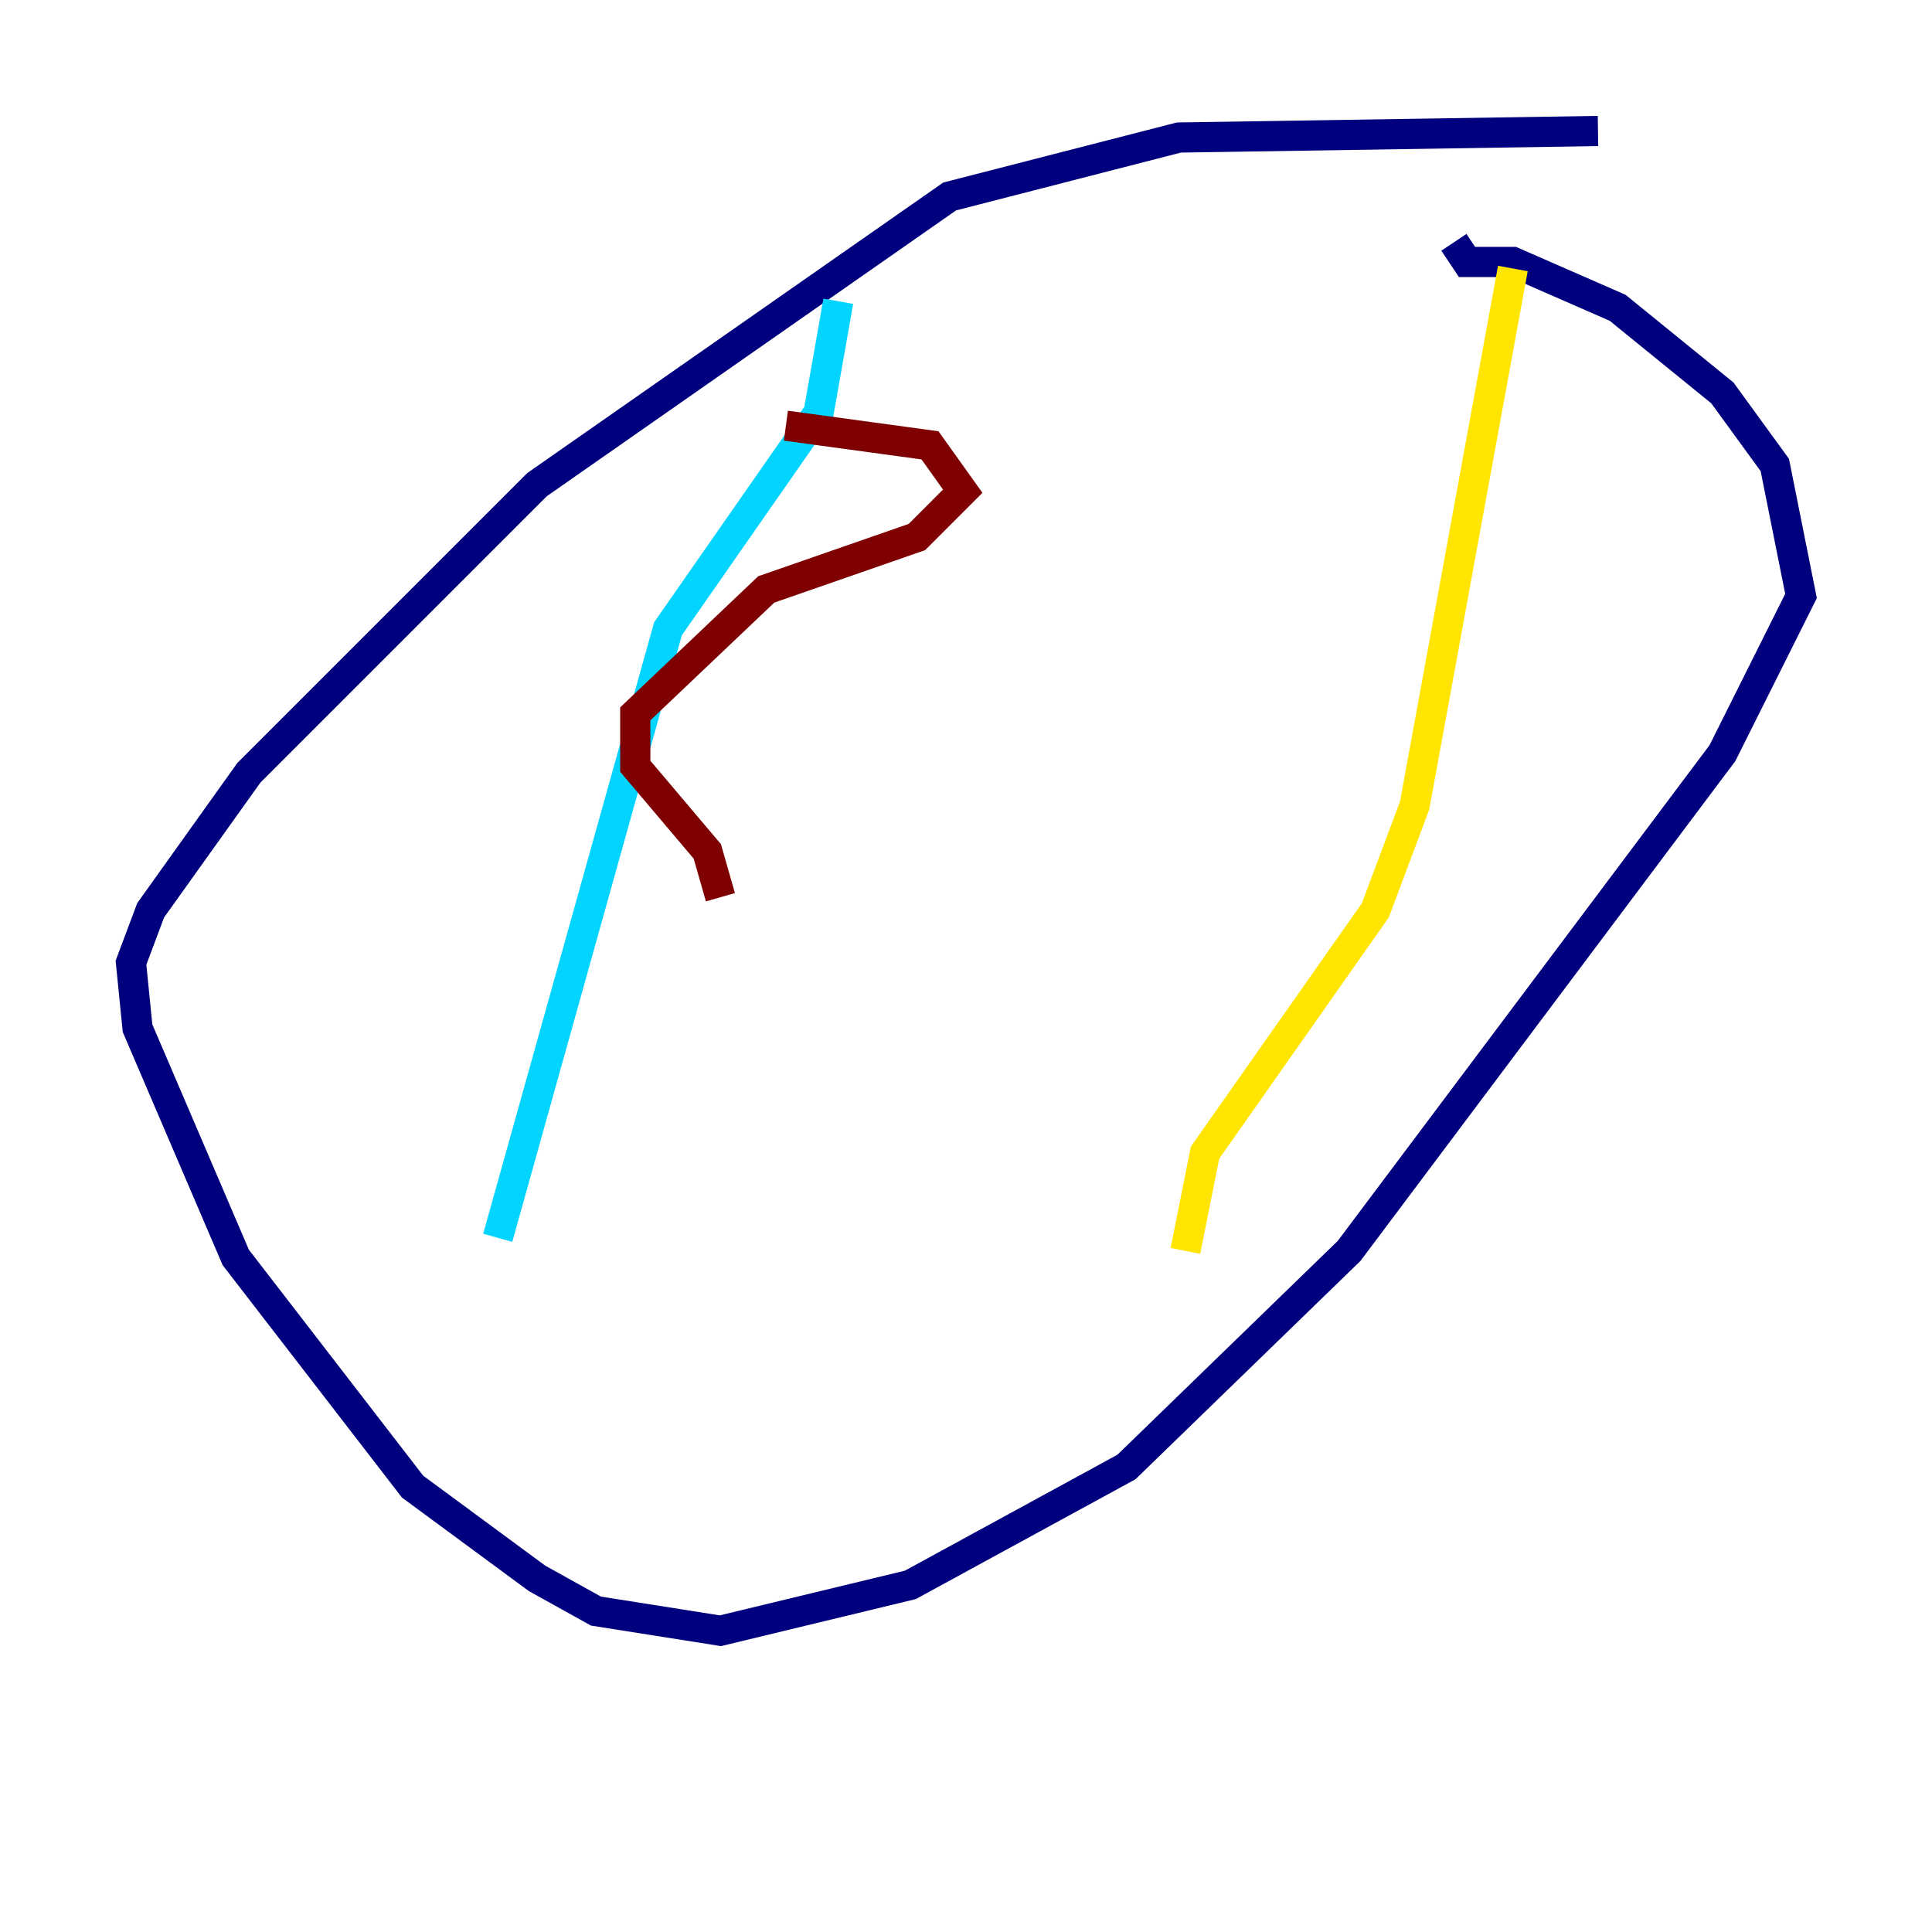 <?xml version="1.0" encoding="utf-8" ?>
<svg baseProfile="tiny" height="128" version="1.2" viewBox="0,0,128,128" width="128" xmlns="http://www.w3.org/2000/svg" xmlns:ev="http://www.w3.org/2001/xml-events" xmlns:xlink="http://www.w3.org/1999/xlink"><defs /><polyline fill="none" points="105.871,8.678 78.102,9.112 62.915,13.017 35.58,32.108 16.488,51.2 9.98,60.312 8.678,63.783 9.112,68.122 15.62,83.308 27.336,98.495 35.58,104.57 39.485,106.739 47.729,108.041 60.312,105.003 74.63,97.193 89.383,82.875 114.115,49.898 119.322,39.485 117.586,30.807 114.115,26.034 107.173,20.393 100.231,17.356 97.193,17.356 96.325,16.054" stroke="#00007f" stroke-width="2" /><polyline fill="none" points="55.539,19.959 54.237,27.336 44.258,41.654 32.976,82.007" stroke="#00d4ff" stroke-width="2" /><polyline fill="none" points="100.231,17.79 93.722,53.37 91.119,60.312 79.837,76.366 78.536,82.875" stroke="#ffe500" stroke-width="2" /><polyline fill="none" points="52.068,28.203 61.614,29.505 63.783,32.542 60.746,35.58 50.766,39.051 42.088,47.295 42.088,50.766 46.861,56.407 47.729,59.444" stroke="#7f0000" stroke-width="2" /></svg>